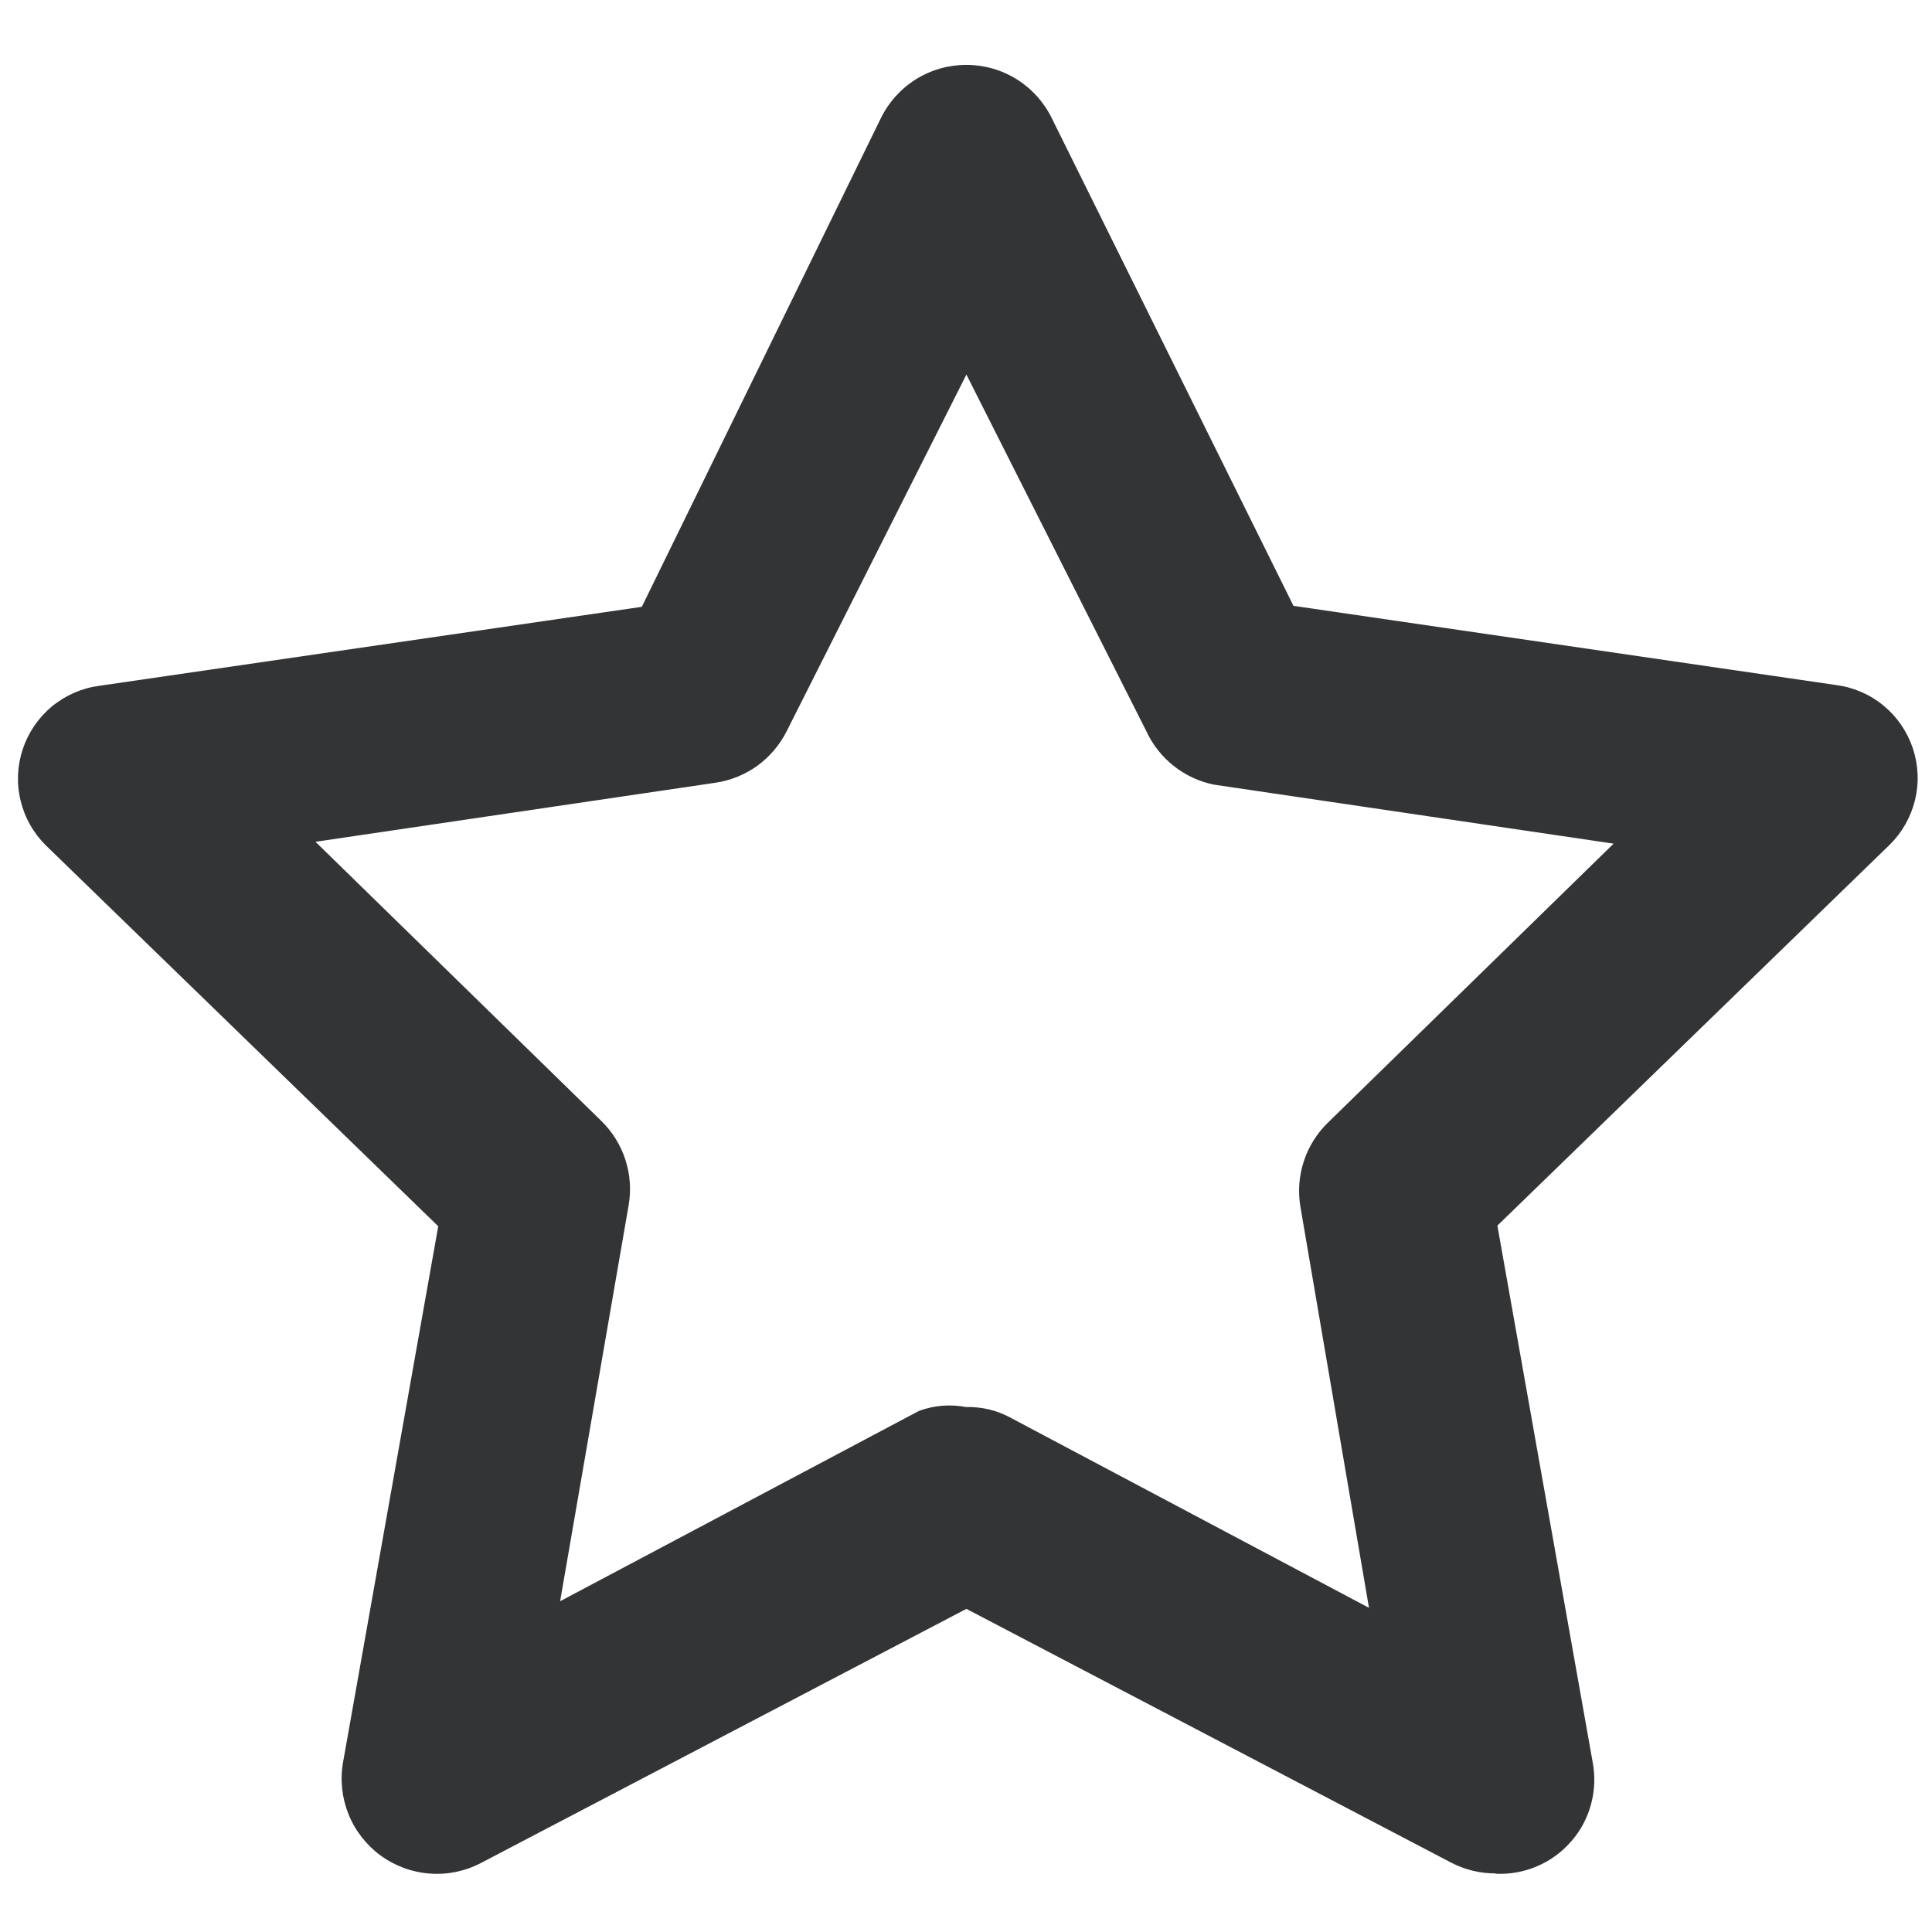 <svg width="24" height="24" viewBox="0 0 24 24" fill="none" xmlns="http://www.w3.org/2000/svg">
<path d="M18.578 23.272C18.389 23.273 18.202 23.228 18.034 23.142L12.005 19.986L5.976 23.142C5.78 23.245 5.56 23.291 5.339 23.274C5.118 23.258 4.907 23.18 4.728 23.05C4.55 22.919 4.411 22.741 4.329 22.536C4.247 22.331 4.223 22.107 4.262 21.889L5.444 15.233L0.573 10.505C0.417 10.352 0.307 10.159 0.256 9.946C0.204 9.734 0.214 9.512 0.283 9.305C0.352 9.098 0.478 8.914 0.646 8.775C0.815 8.636 1.019 8.547 1.235 8.519L7.973 7.538L10.94 1.473C11.037 1.273 11.188 1.104 11.376 0.986C11.564 0.868 11.782 0.806 12.004 0.806C12.226 0.806 12.444 0.868 12.632 0.986C12.82 1.104 12.971 1.273 13.068 1.473L16.068 7.526L22.81 8.51C23.026 8.538 23.231 8.627 23.399 8.766C23.567 8.905 23.693 9.089 23.762 9.296C23.831 9.503 23.841 9.725 23.789 9.937C23.738 10.15 23.628 10.343 23.472 10.496L18.601 15.225L19.783 21.881C19.817 22.055 19.812 22.235 19.766 22.407C19.721 22.579 19.637 22.738 19.52 22.872C19.404 23.007 19.259 23.113 19.095 23.183C18.932 23.253 18.755 23.285 18.577 23.276L18.578 23.272ZM12.005 17.479C12.195 17.474 12.382 17.519 12.549 17.609L17.006 19.973L16.155 14.996C16.122 14.806 16.136 14.611 16.196 14.427C16.256 14.244 16.359 14.078 16.498 13.944L20.045 10.48L15.08 9.747C14.898 9.71 14.727 9.631 14.582 9.516C14.436 9.401 14.319 9.253 14.241 9.085L12.005 4.653L9.771 9.086C9.685 9.256 9.56 9.402 9.406 9.514C9.251 9.625 9.072 9.697 8.884 9.724L3.919 10.457L7.466 13.921C7.605 14.055 7.708 14.221 7.768 14.404C7.828 14.588 7.842 14.783 7.809 14.973L6.958 19.891L11.415 17.527C11.604 17.457 11.809 17.441 12.006 17.48L12.005 17.479Z" fill="#333435"/>
</svg>
